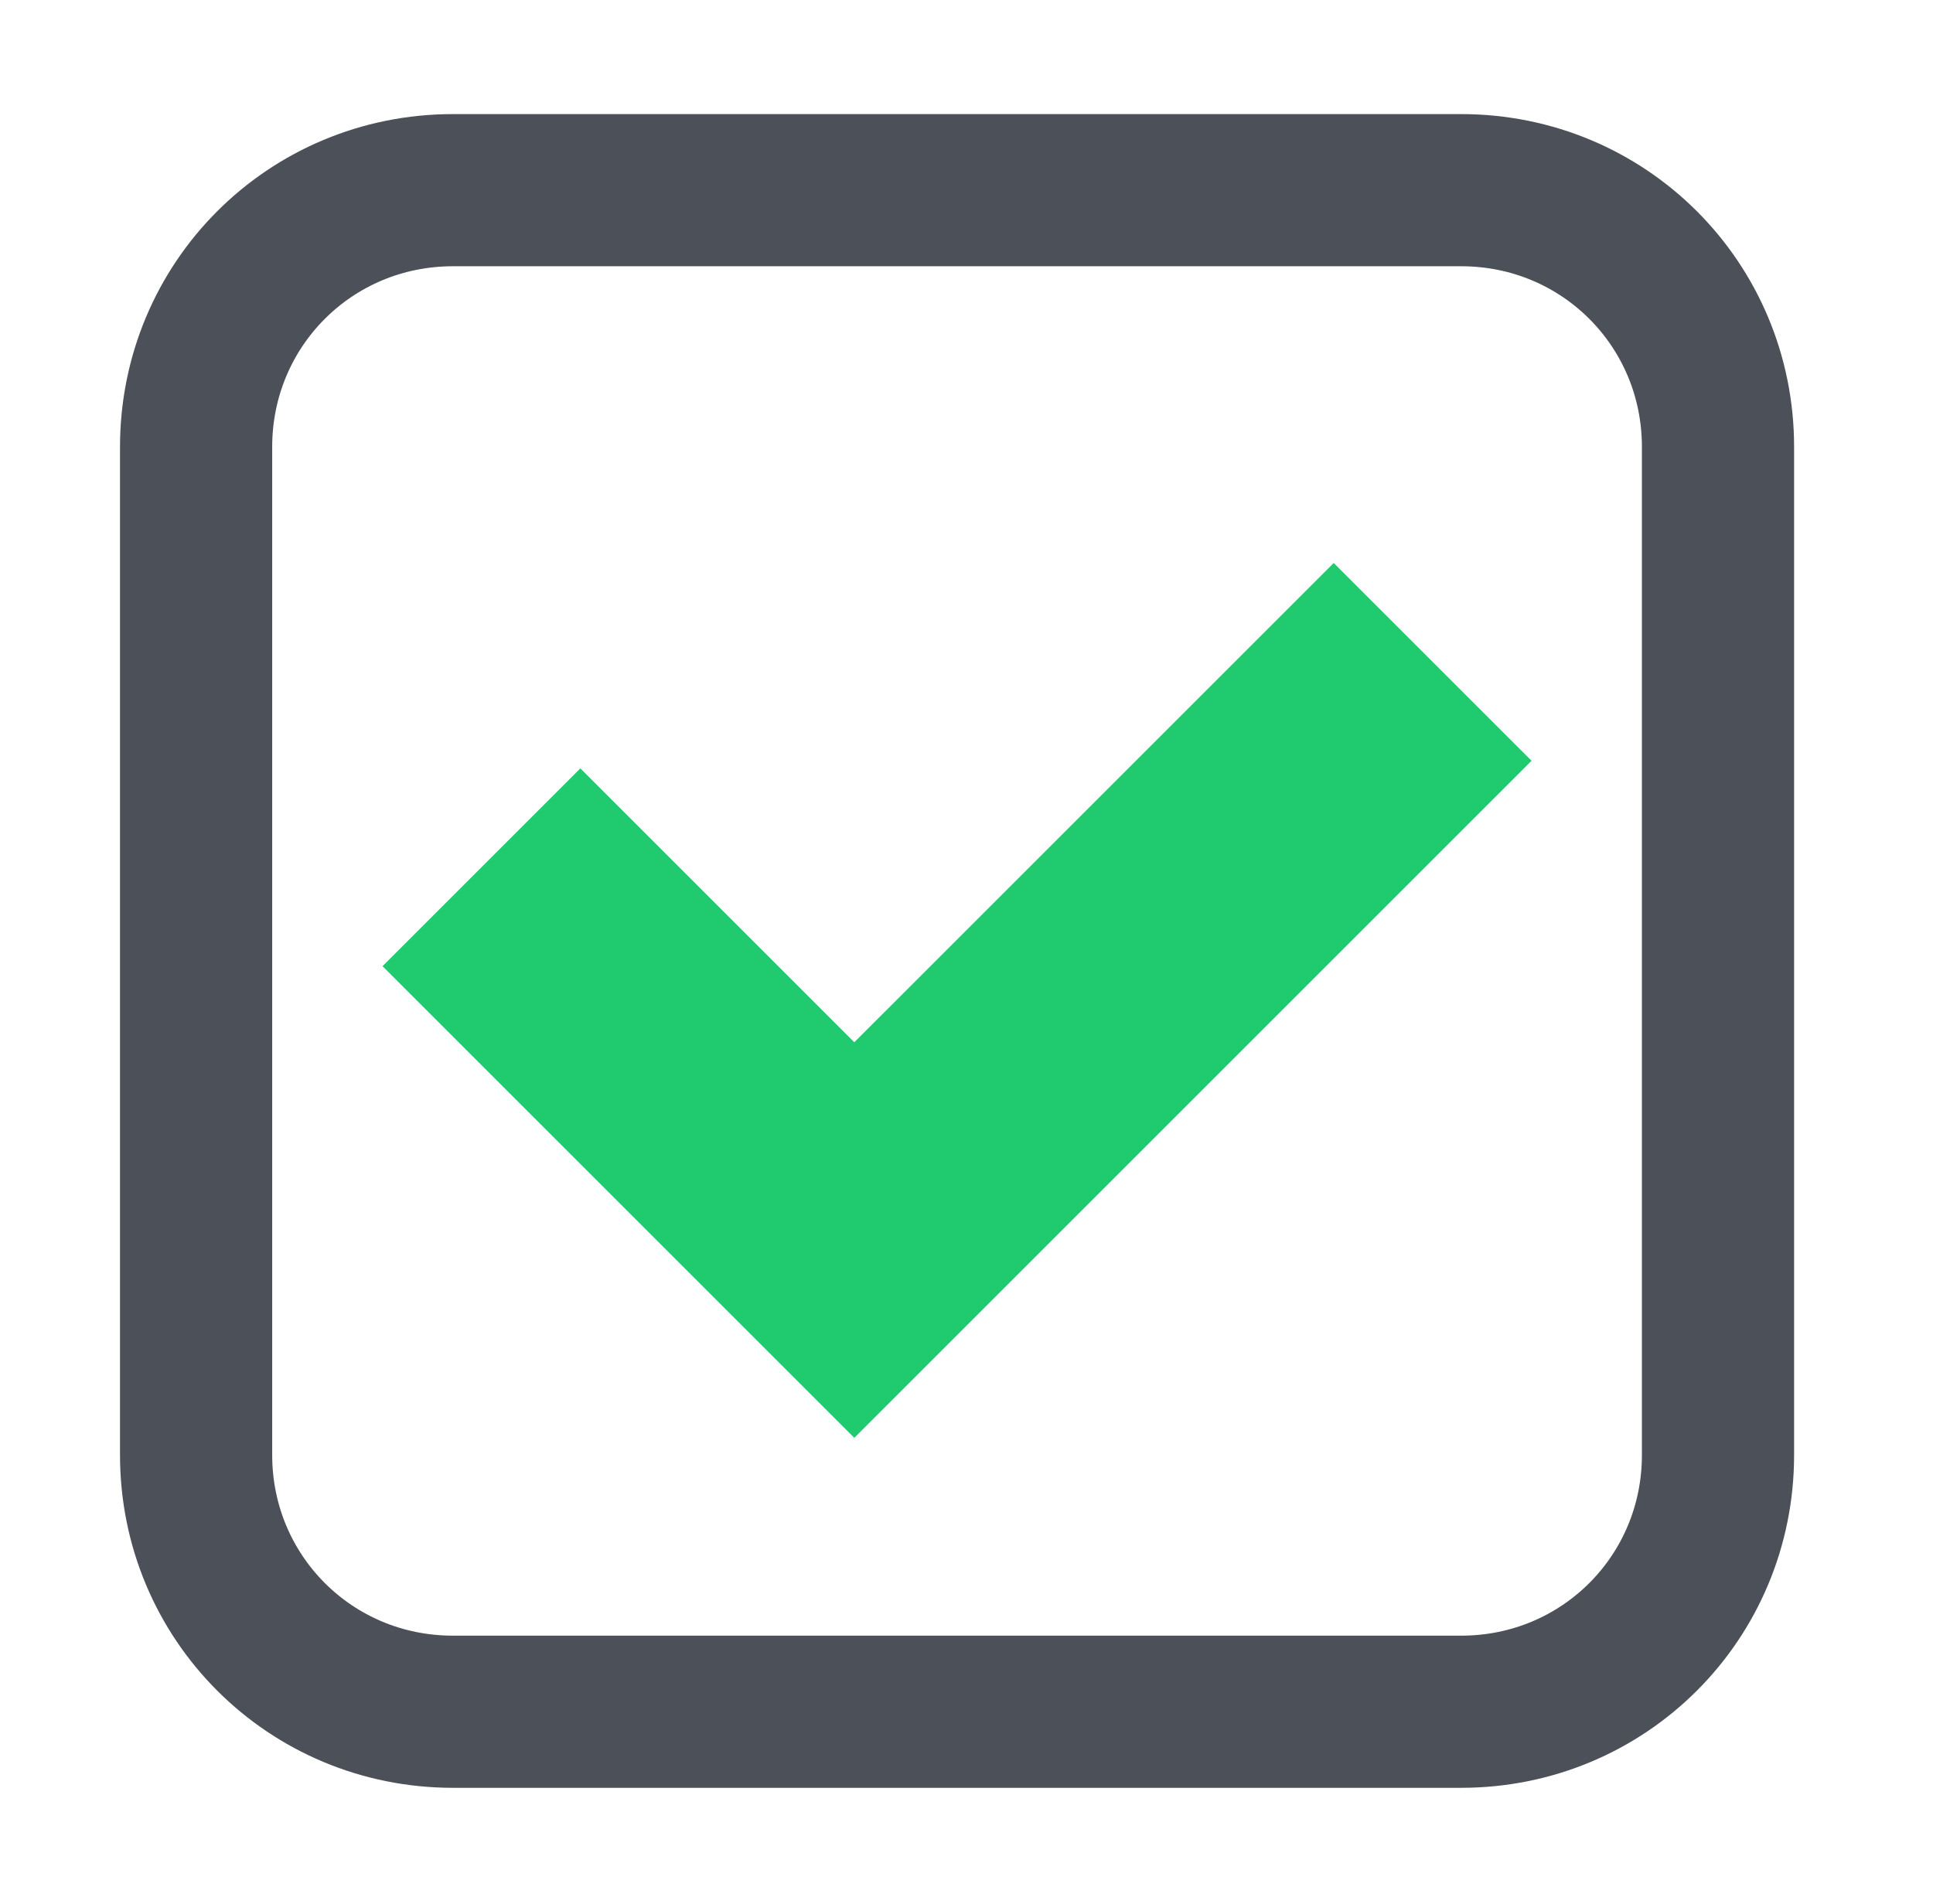 <svg width="67" height="66" viewBox="0 0 67 66" fill="none" xmlns="http://www.w3.org/2000/svg">
<path d="M50.646 59.343H15.699C10.754 59.343 6.797 55.387 6.797 50.442V15.494C6.797 10.549 10.754 6.593 15.699 6.593H50.646C55.592 6.593 59.548 10.549 59.548 15.494V50.442C59.548 55.387 55.592 59.343 50.646 59.343Z" stroke="#4C5058" stroke-width="5.275" stroke-miterlimit="10"/>
<path d="M29.611 49.848L13.259 33.495L20.116 26.638L29.611 36.133L46.228 19.517L53.086 26.374L29.611 49.848Z" fill="#20CB6F"/>
</svg>
